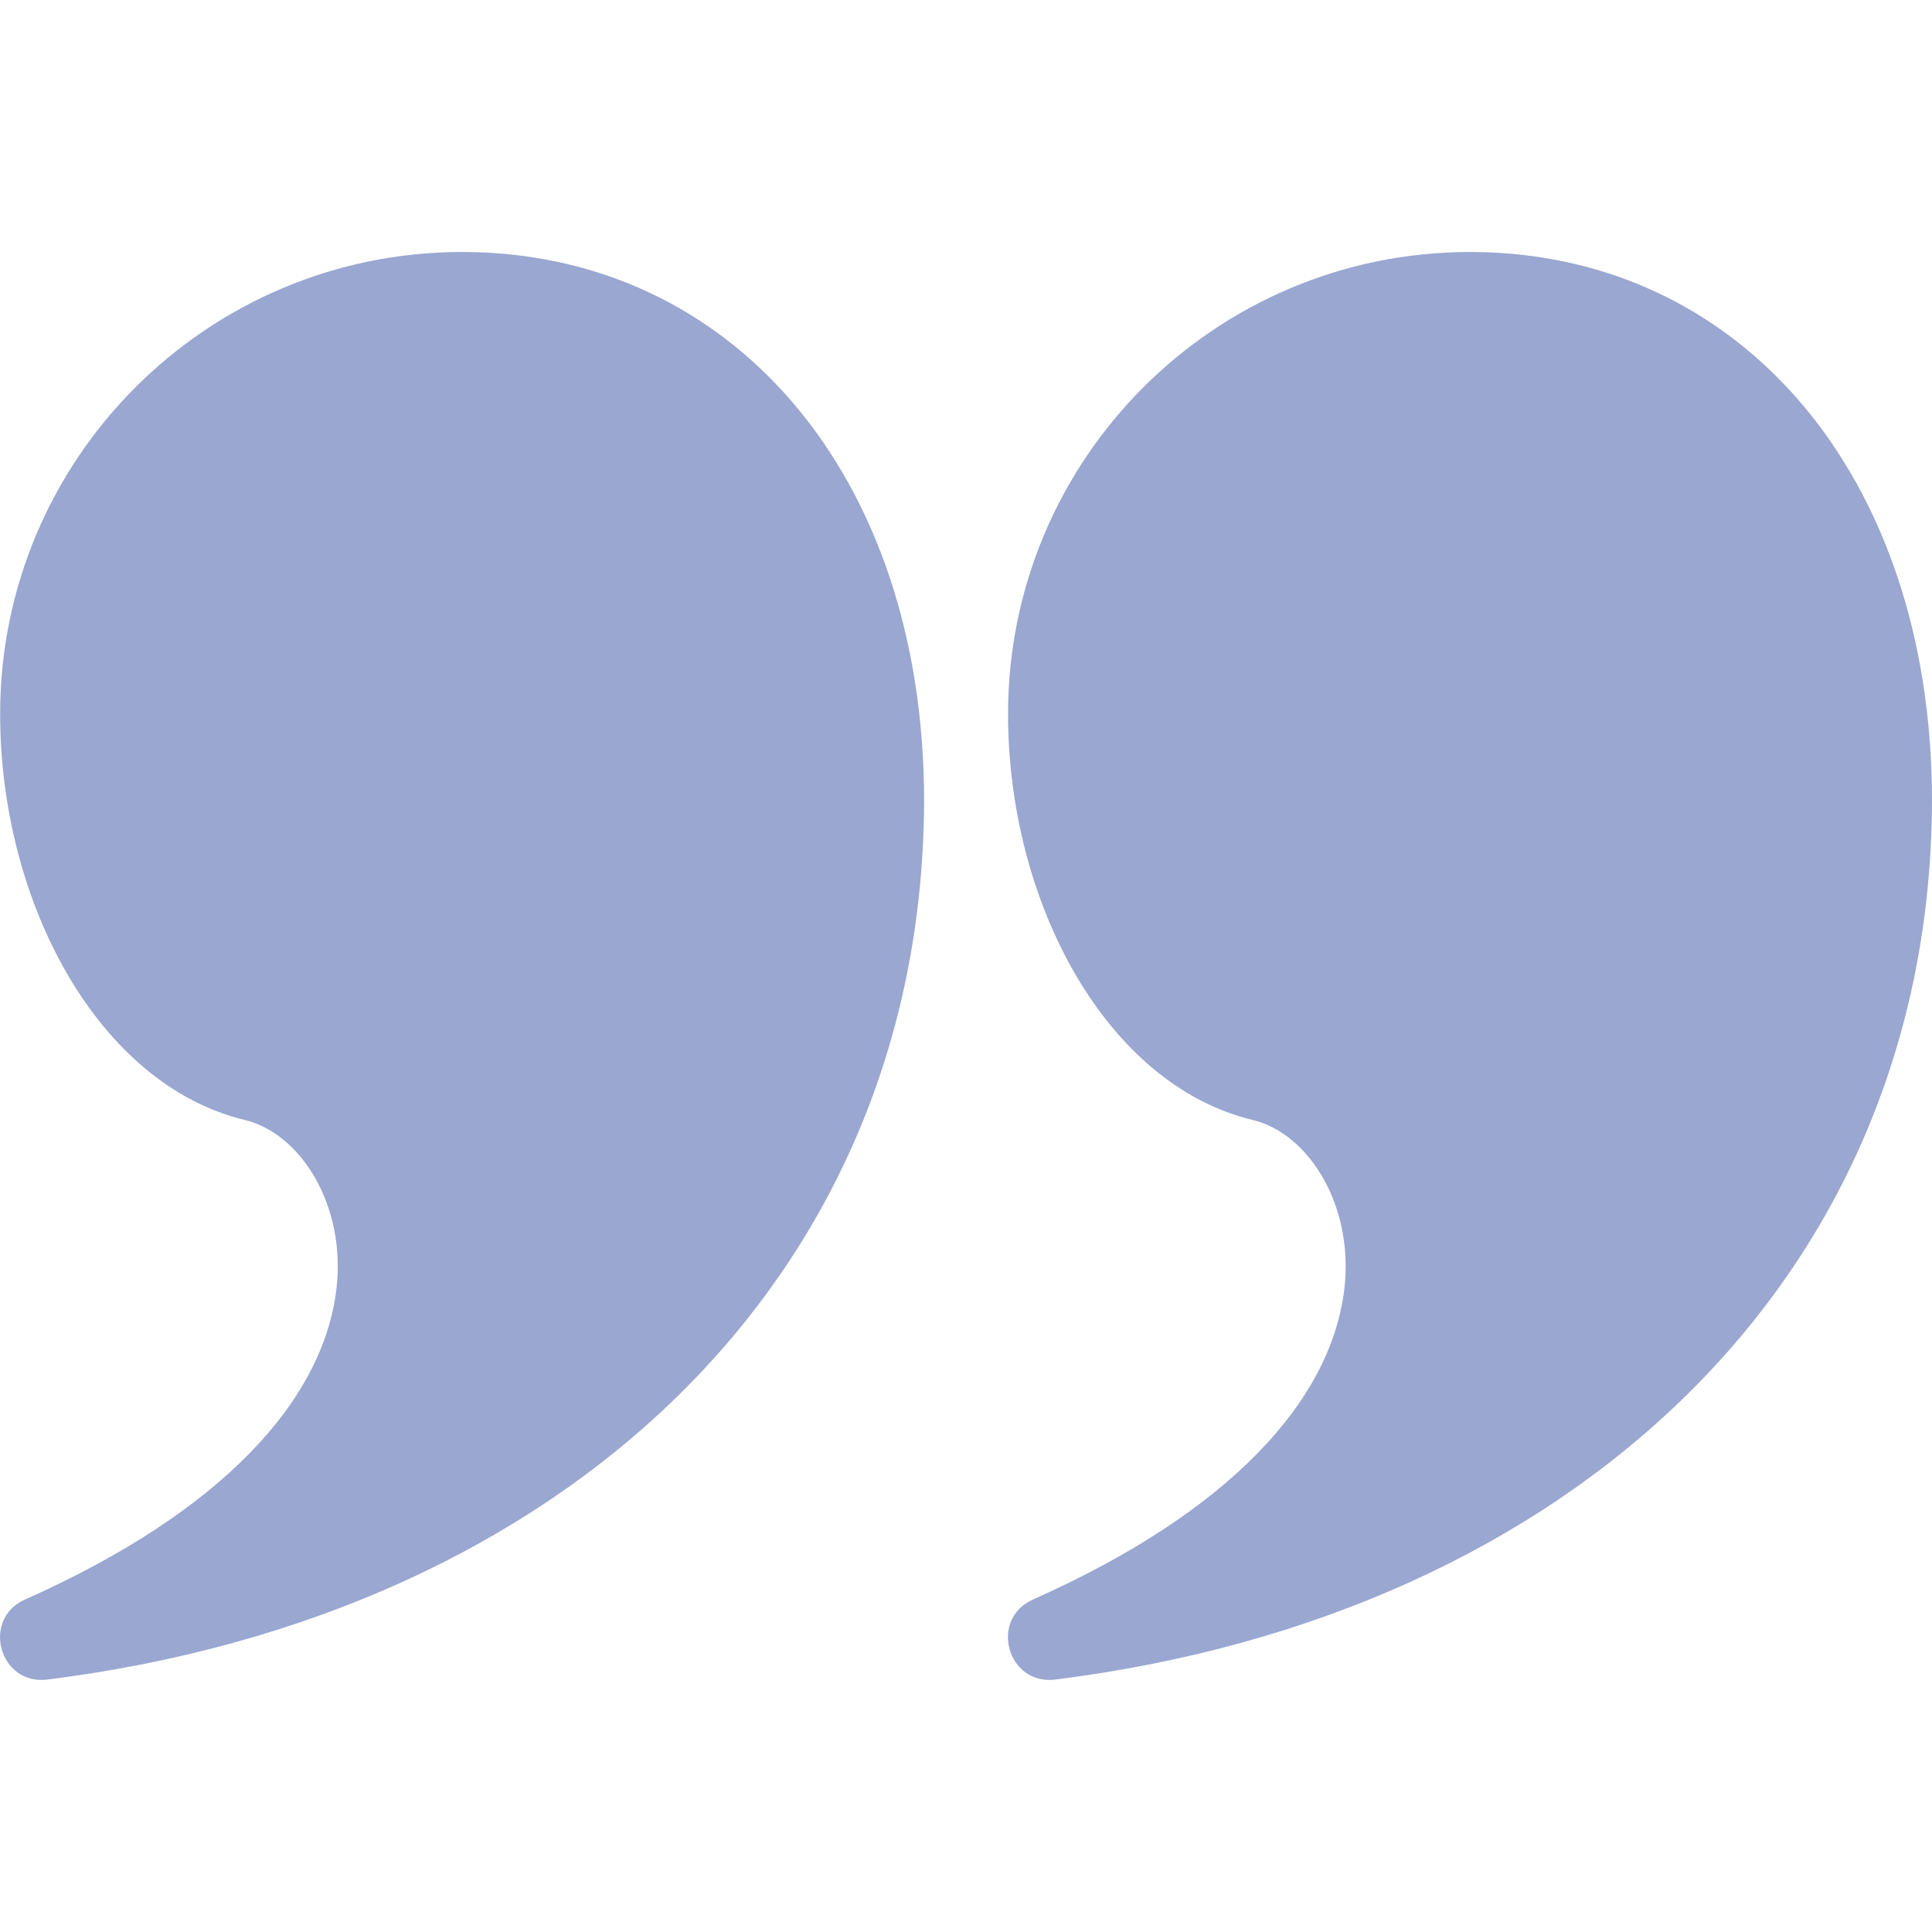 <svg width="39" height="39" viewBox="0 0 39 39" fill="none" xmlns="http://www.w3.org/2000/svg">
<g clip-path="url(#clip0_0_267)">
<path d="M9.328 5.087C4.178 5.087 0.003 9.262 0.003 14.412C0.003 18.216 1.983 21.897 4.939 22.607C6.079 22.881 6.987 24.344 6.792 26.014C6.531 28.25 4.509 30.509 0.506 32.288C-0.385 32.685 -0.012 34.025 0.956 33.904C11.388 32.598 18.619 25.797 18.654 16.175C18.654 9.558 14.744 5.087 9.328 5.087Z" fill="#99A7D1"/>
<path d="M29.675 5.087C24.524 5.087 20.349 9.262 20.349 14.412C20.349 18.216 22.329 21.897 25.285 22.607C26.425 22.881 27.333 24.344 27.138 26.014C26.877 28.25 24.855 30.509 20.852 32.288C19.961 32.685 20.334 34.025 21.302 33.904C31.734 32.598 38.965 25.797 39 16.175C39 9.558 35.091 5.087 29.675 5.087Z" fill="#99A7D1"/>
</g>
<defs>
<clipPath id="clip0_0_267">
<rect width="38.336" height="38.334" fill="white" transform="matrix(-1.017 0 0 1.017 39 0)"/>
</clipPath>
</defs>
</svg>
